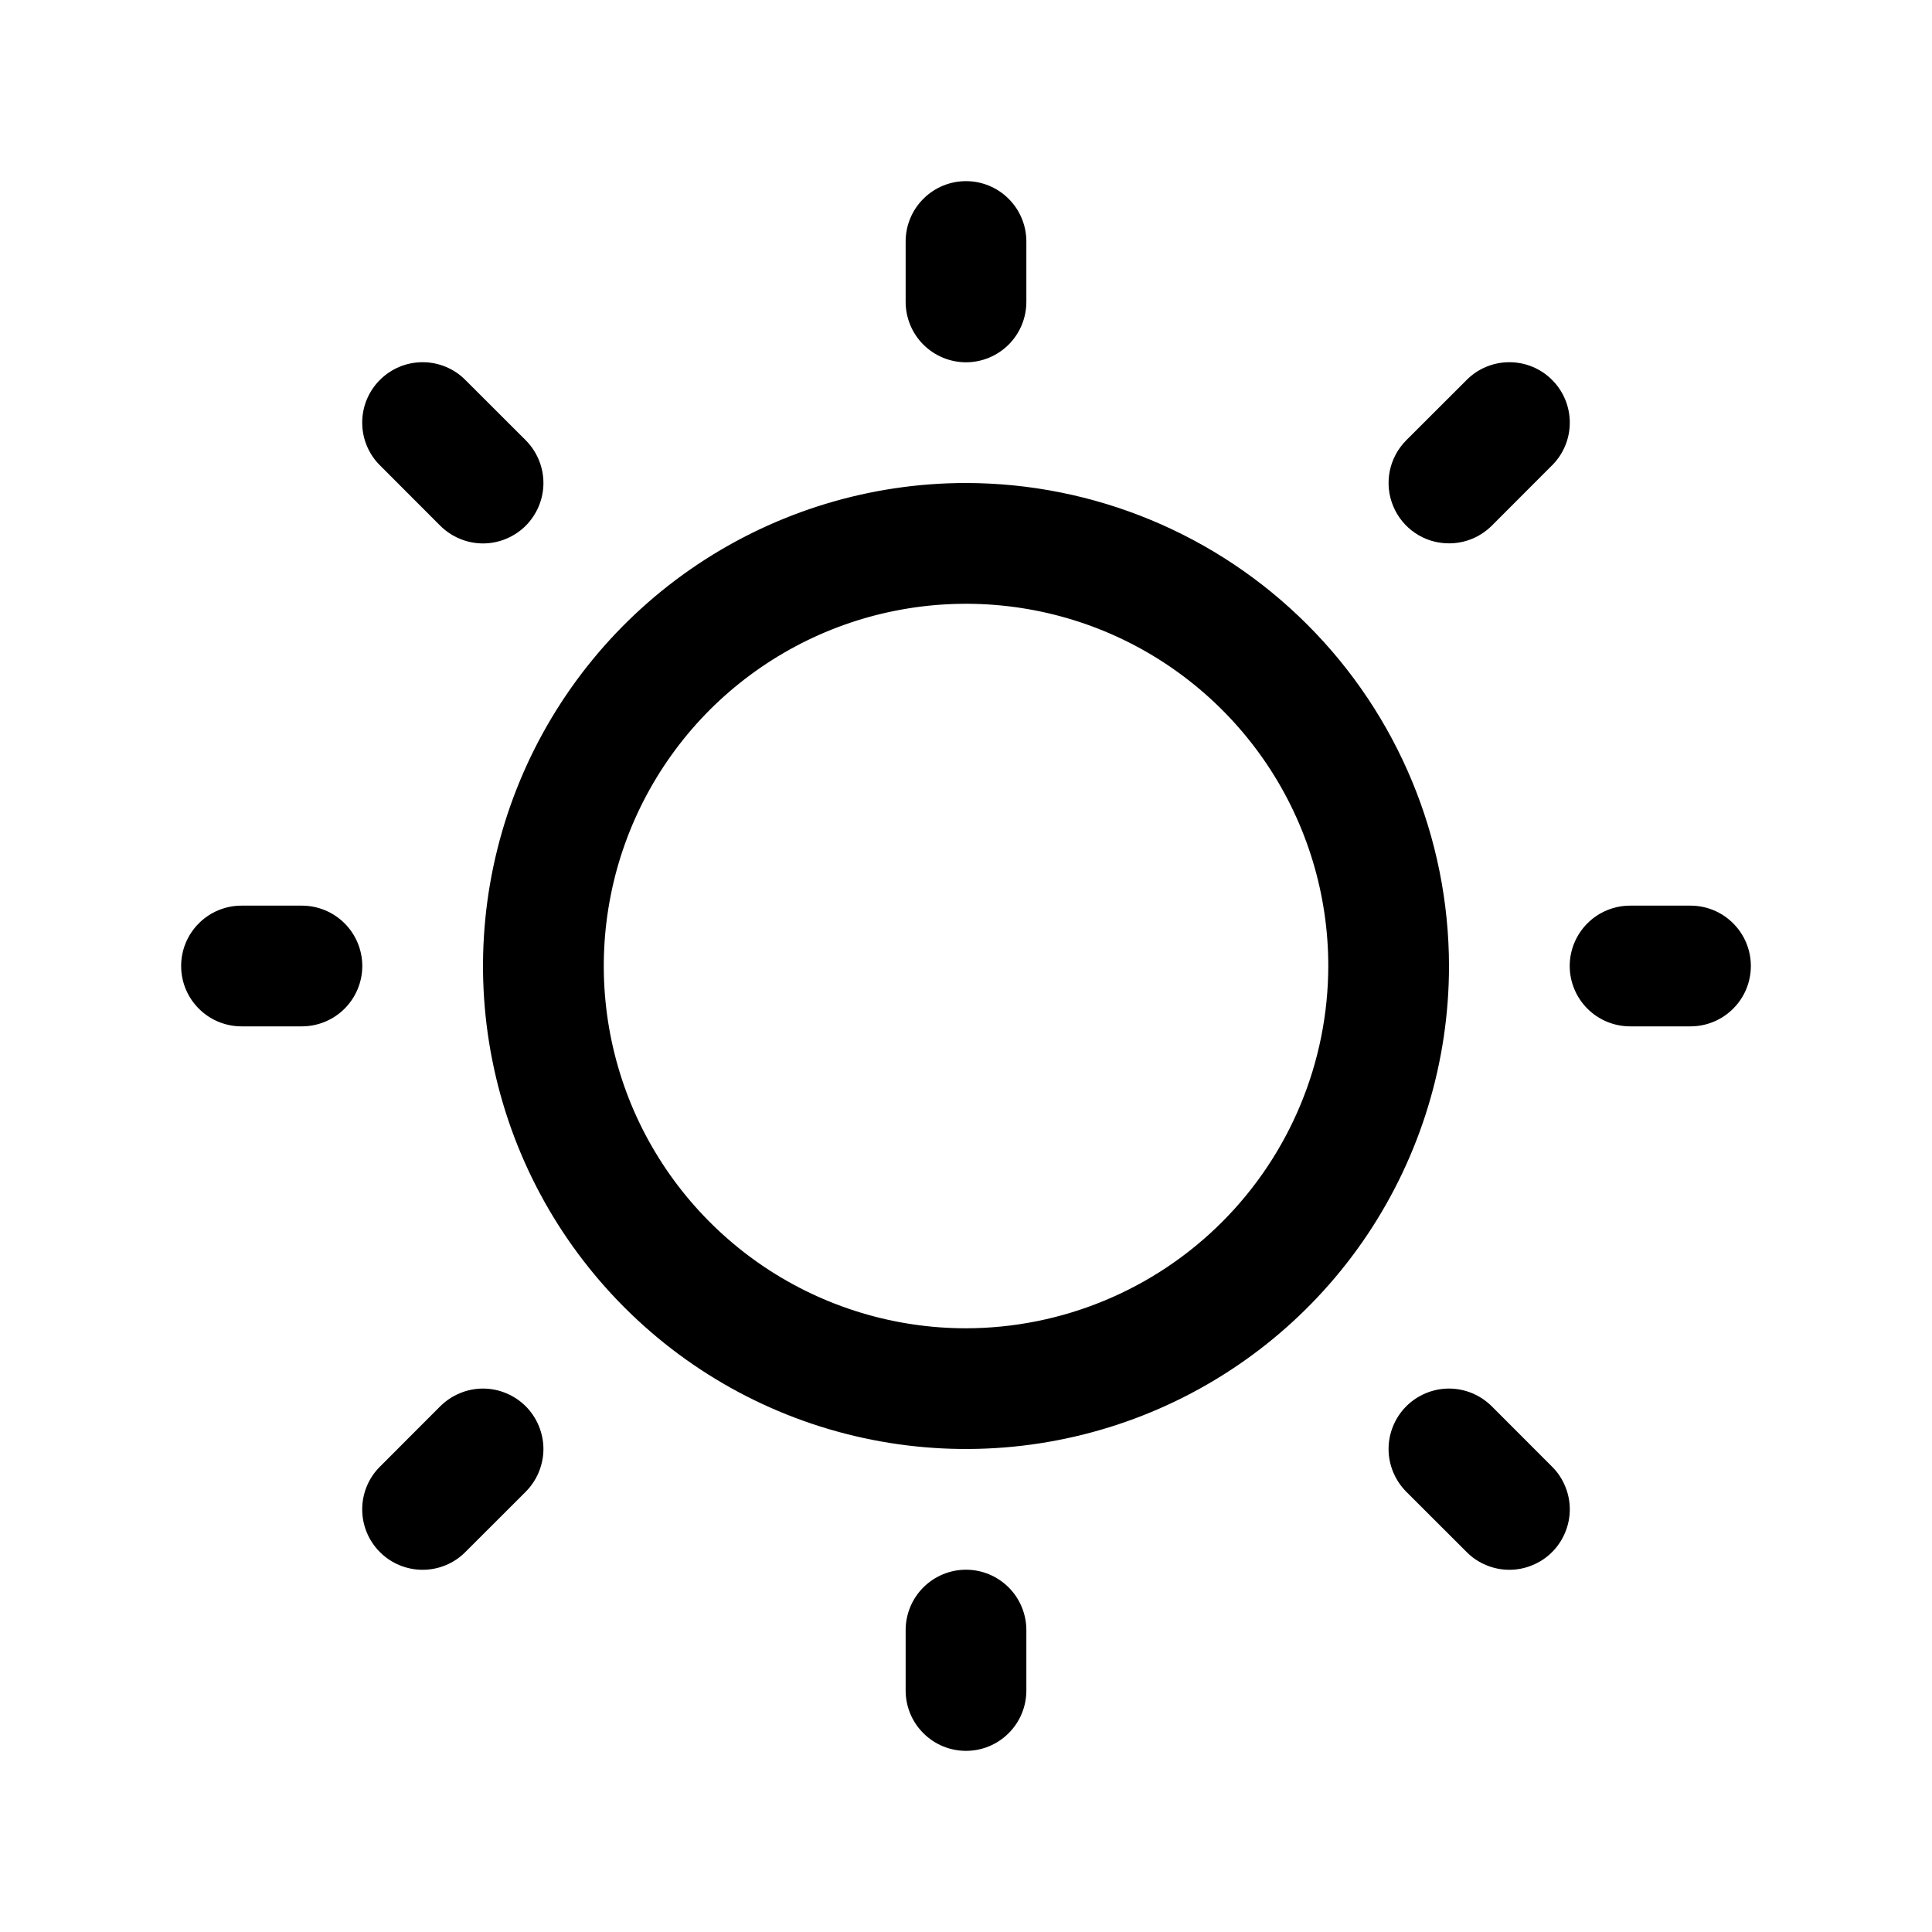<svg width="25" height="25" viewBox="0 0 25 25" fill="none" xmlns="http://www.w3.org/2000/svg">
<path d="M11.719 3.906V3.125C11.719 2.918 11.801 2.719 11.948 2.573C12.094 2.426 12.293 2.344 12.5 2.344C12.707 2.344 12.906 2.426 13.052 2.573C13.199 2.719 13.281 2.918 13.281 3.125V3.906C13.281 4.113 13.199 4.312 13.052 4.459C12.906 4.605 12.707 4.688 12.5 4.688C12.293 4.688 12.094 4.605 11.948 4.459C11.801 4.312 11.719 4.113 11.719 3.906ZM18.75 12.5C18.75 13.736 18.383 14.944 17.697 15.972C17.01 17 16.034 17.801 14.892 18.274C13.75 18.747 12.493 18.871 11.281 18.63C10.068 18.389 8.955 17.794 8.081 16.919C7.207 16.045 6.611 14.932 6.37 13.719C6.129 12.507 6.253 11.25 6.726 10.108C7.199 8.966 8 7.99 9.028 7.303C10.056 6.617 11.264 6.25 12.5 6.25C14.157 6.252 15.746 6.911 16.917 8.083C18.089 9.254 18.748 10.843 18.75 12.5ZM17.188 12.5C17.188 11.573 16.913 10.667 16.398 9.896C15.882 9.125 15.15 8.524 14.294 8.169C13.437 7.815 12.495 7.722 11.585 7.903C10.676 8.083 9.841 8.53 9.185 9.185C8.53 9.841 8.083 10.676 7.903 11.585C7.722 12.495 7.815 13.437 8.169 14.294C8.524 15.15 9.125 15.882 9.896 16.398C10.667 16.913 11.573 17.188 12.5 17.188C13.743 17.186 14.934 16.692 15.813 15.813C16.692 14.934 17.186 13.743 17.188 12.5ZM5.697 6.803C5.844 6.949 6.043 7.032 6.25 7.032C6.457 7.032 6.656 6.949 6.803 6.803C6.949 6.656 7.032 6.457 7.032 6.25C7.032 6.043 6.949 5.844 6.803 5.697L6.021 4.916C5.875 4.769 5.676 4.687 5.469 4.687C5.261 4.687 5.063 4.769 4.916 4.916C4.769 5.063 4.687 5.261 4.687 5.469C4.687 5.676 4.769 5.875 4.916 6.021L5.697 6.803ZM5.697 18.197L4.916 18.979C4.769 19.125 4.687 19.324 4.687 19.531C4.687 19.739 4.769 19.937 4.916 20.084C5.063 20.231 5.261 20.313 5.469 20.313C5.676 20.313 5.875 20.231 6.021 20.084L6.803 19.303C6.875 19.23 6.933 19.144 6.972 19.049C7.011 18.954 7.032 18.853 7.032 18.75C7.032 18.647 7.011 18.546 6.972 18.451C6.933 18.356 6.875 18.27 6.803 18.197C6.73 18.125 6.644 18.067 6.549 18.028C6.454 17.988 6.353 17.968 6.25 17.968C6.147 17.968 6.046 17.988 5.951 18.028C5.856 18.067 5.77 18.125 5.697 18.197ZM18.75 7.031C18.853 7.031 18.954 7.011 19.049 6.972C19.144 6.933 19.23 6.875 19.303 6.803L20.084 6.021C20.231 5.875 20.313 5.676 20.313 5.469C20.313 5.261 20.231 5.063 20.084 4.916C19.937 4.769 19.739 4.687 19.531 4.687C19.324 4.687 19.125 4.769 18.979 4.916L18.197 5.697C18.088 5.807 18.013 5.946 17.983 6.097C17.953 6.249 17.968 6.406 18.028 6.549C18.087 6.692 18.187 6.814 18.316 6.9C18.444 6.986 18.595 7.031 18.75 7.031ZM19.303 18.197C19.156 18.051 18.957 17.968 18.75 17.968C18.543 17.968 18.344 18.051 18.197 18.197C18.051 18.344 17.968 18.543 17.968 18.75C17.968 18.957 18.051 19.156 18.197 19.303L18.979 20.084C19.051 20.157 19.137 20.214 19.232 20.253C19.327 20.293 19.429 20.313 19.531 20.313C19.634 20.313 19.735 20.293 19.83 20.253C19.925 20.214 20.011 20.157 20.084 20.084C20.157 20.011 20.214 19.925 20.253 19.83C20.293 19.735 20.313 19.634 20.313 19.531C20.313 19.429 20.293 19.327 20.253 19.232C20.214 19.137 20.157 19.051 20.084 18.979L19.303 18.197ZM3.906 11.719H3.125C2.918 11.719 2.719 11.801 2.573 11.948C2.426 12.094 2.344 12.293 2.344 12.5C2.344 12.707 2.426 12.906 2.573 13.052C2.719 13.199 2.918 13.281 3.125 13.281H3.906C4.113 13.281 4.312 13.199 4.459 13.052C4.605 12.906 4.688 12.707 4.688 12.5C4.688 12.293 4.605 12.094 4.459 11.948C4.312 11.801 4.113 11.719 3.906 11.719ZM12.5 20.312C12.293 20.312 12.094 20.395 11.948 20.541C11.801 20.688 11.719 20.887 11.719 21.094V21.875C11.719 22.082 11.801 22.281 11.948 22.427C12.094 22.574 12.293 22.656 12.5 22.656C12.707 22.656 12.906 22.574 13.052 22.427C13.199 22.281 13.281 22.082 13.281 21.875V21.094C13.281 20.887 13.199 20.688 13.052 20.541C12.906 20.395 12.707 20.312 12.5 20.312ZM21.875 11.719H21.094C20.887 11.719 20.688 11.801 20.541 11.948C20.395 12.094 20.312 12.293 20.312 12.5C20.312 12.707 20.395 12.906 20.541 13.052C20.688 13.199 20.887 13.281 21.094 13.281H21.875C22.082 13.281 22.281 13.199 22.427 13.052C22.574 12.906 22.656 12.707 22.656 12.5C22.656 12.293 22.574 12.094 22.427 11.948C22.281 11.801 22.082 11.719 21.875 11.719Z" fill="black"/>
</svg>
